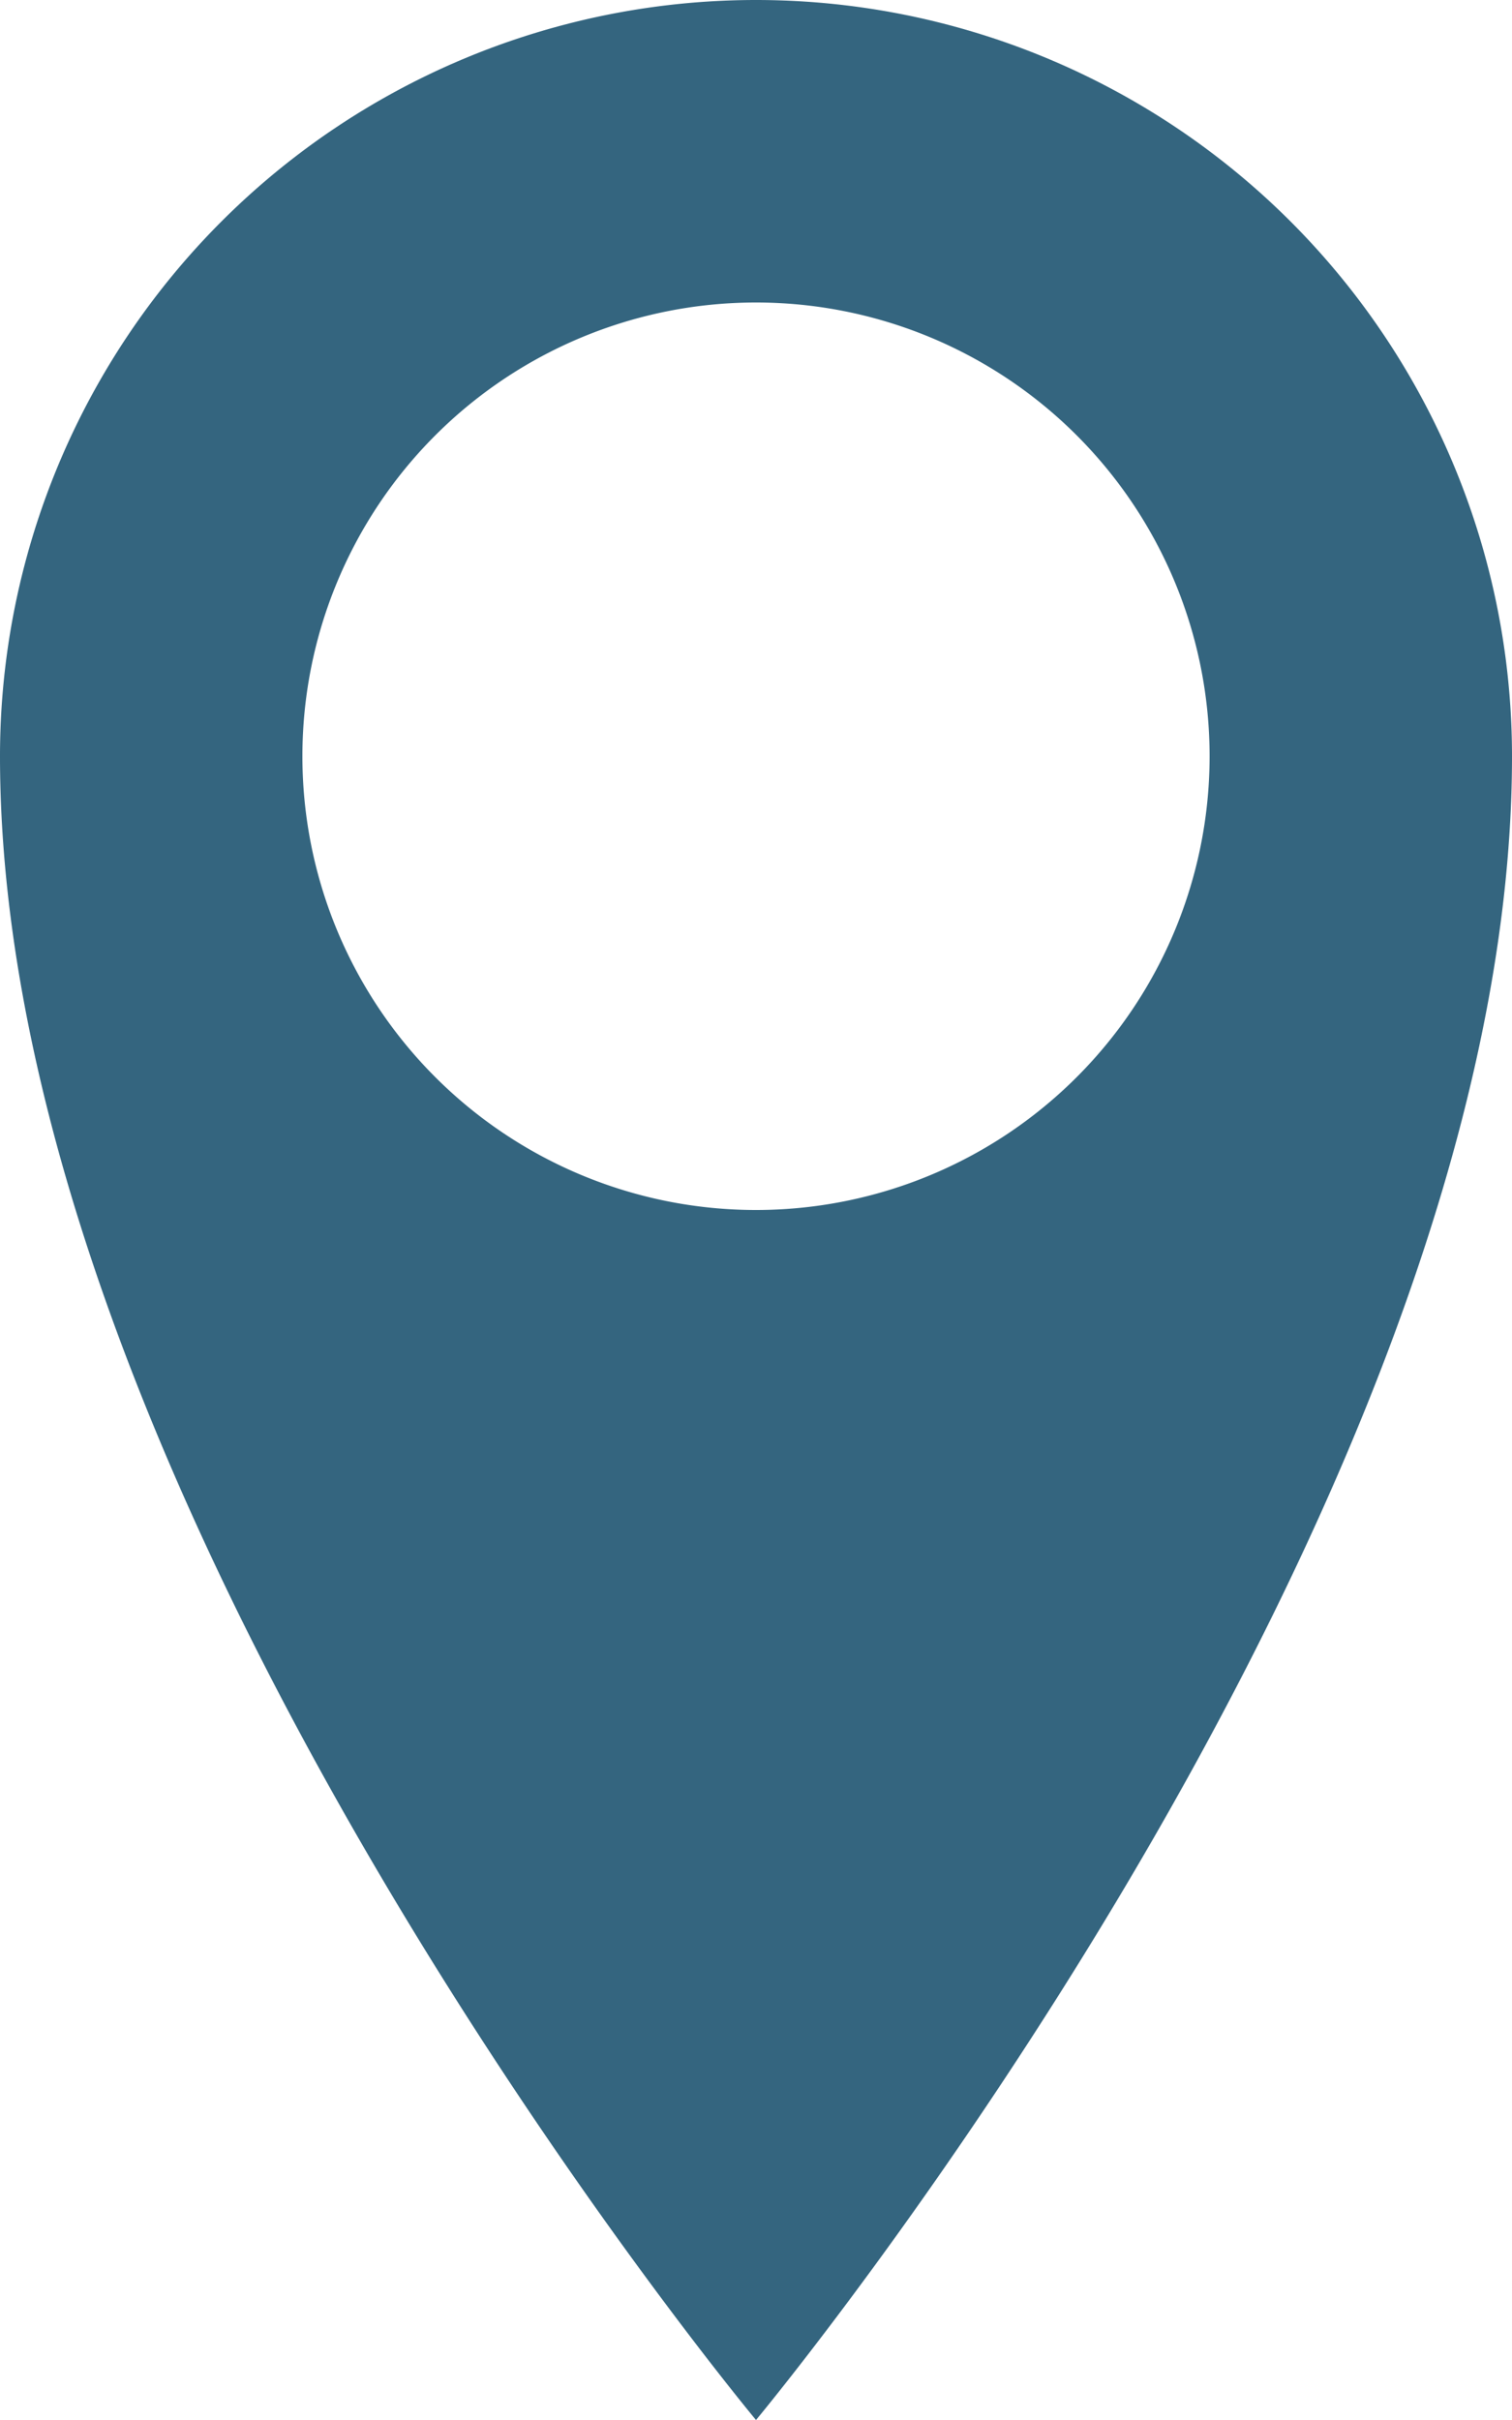 <svg xmlns="http://www.w3.org/2000/svg" width="37.5" height="60" viewBox="0 0 37.5 60"><defs><style>.a{fill:#34657f;}</style></defs><path class="a" d="M30,0A18.75,18.75,0,0,0,11.25,18.75C11.25,37.5,30,60,30,60S48.75,37.5,48.75,18.75A18.75,18.75,0,0,0,30,0Zm0,30A11.25,11.25,0,1,1,41.25,18.75,11.25,11.25,0,0,1,30,30Z" transform="translate(-11.25)"/></svg>